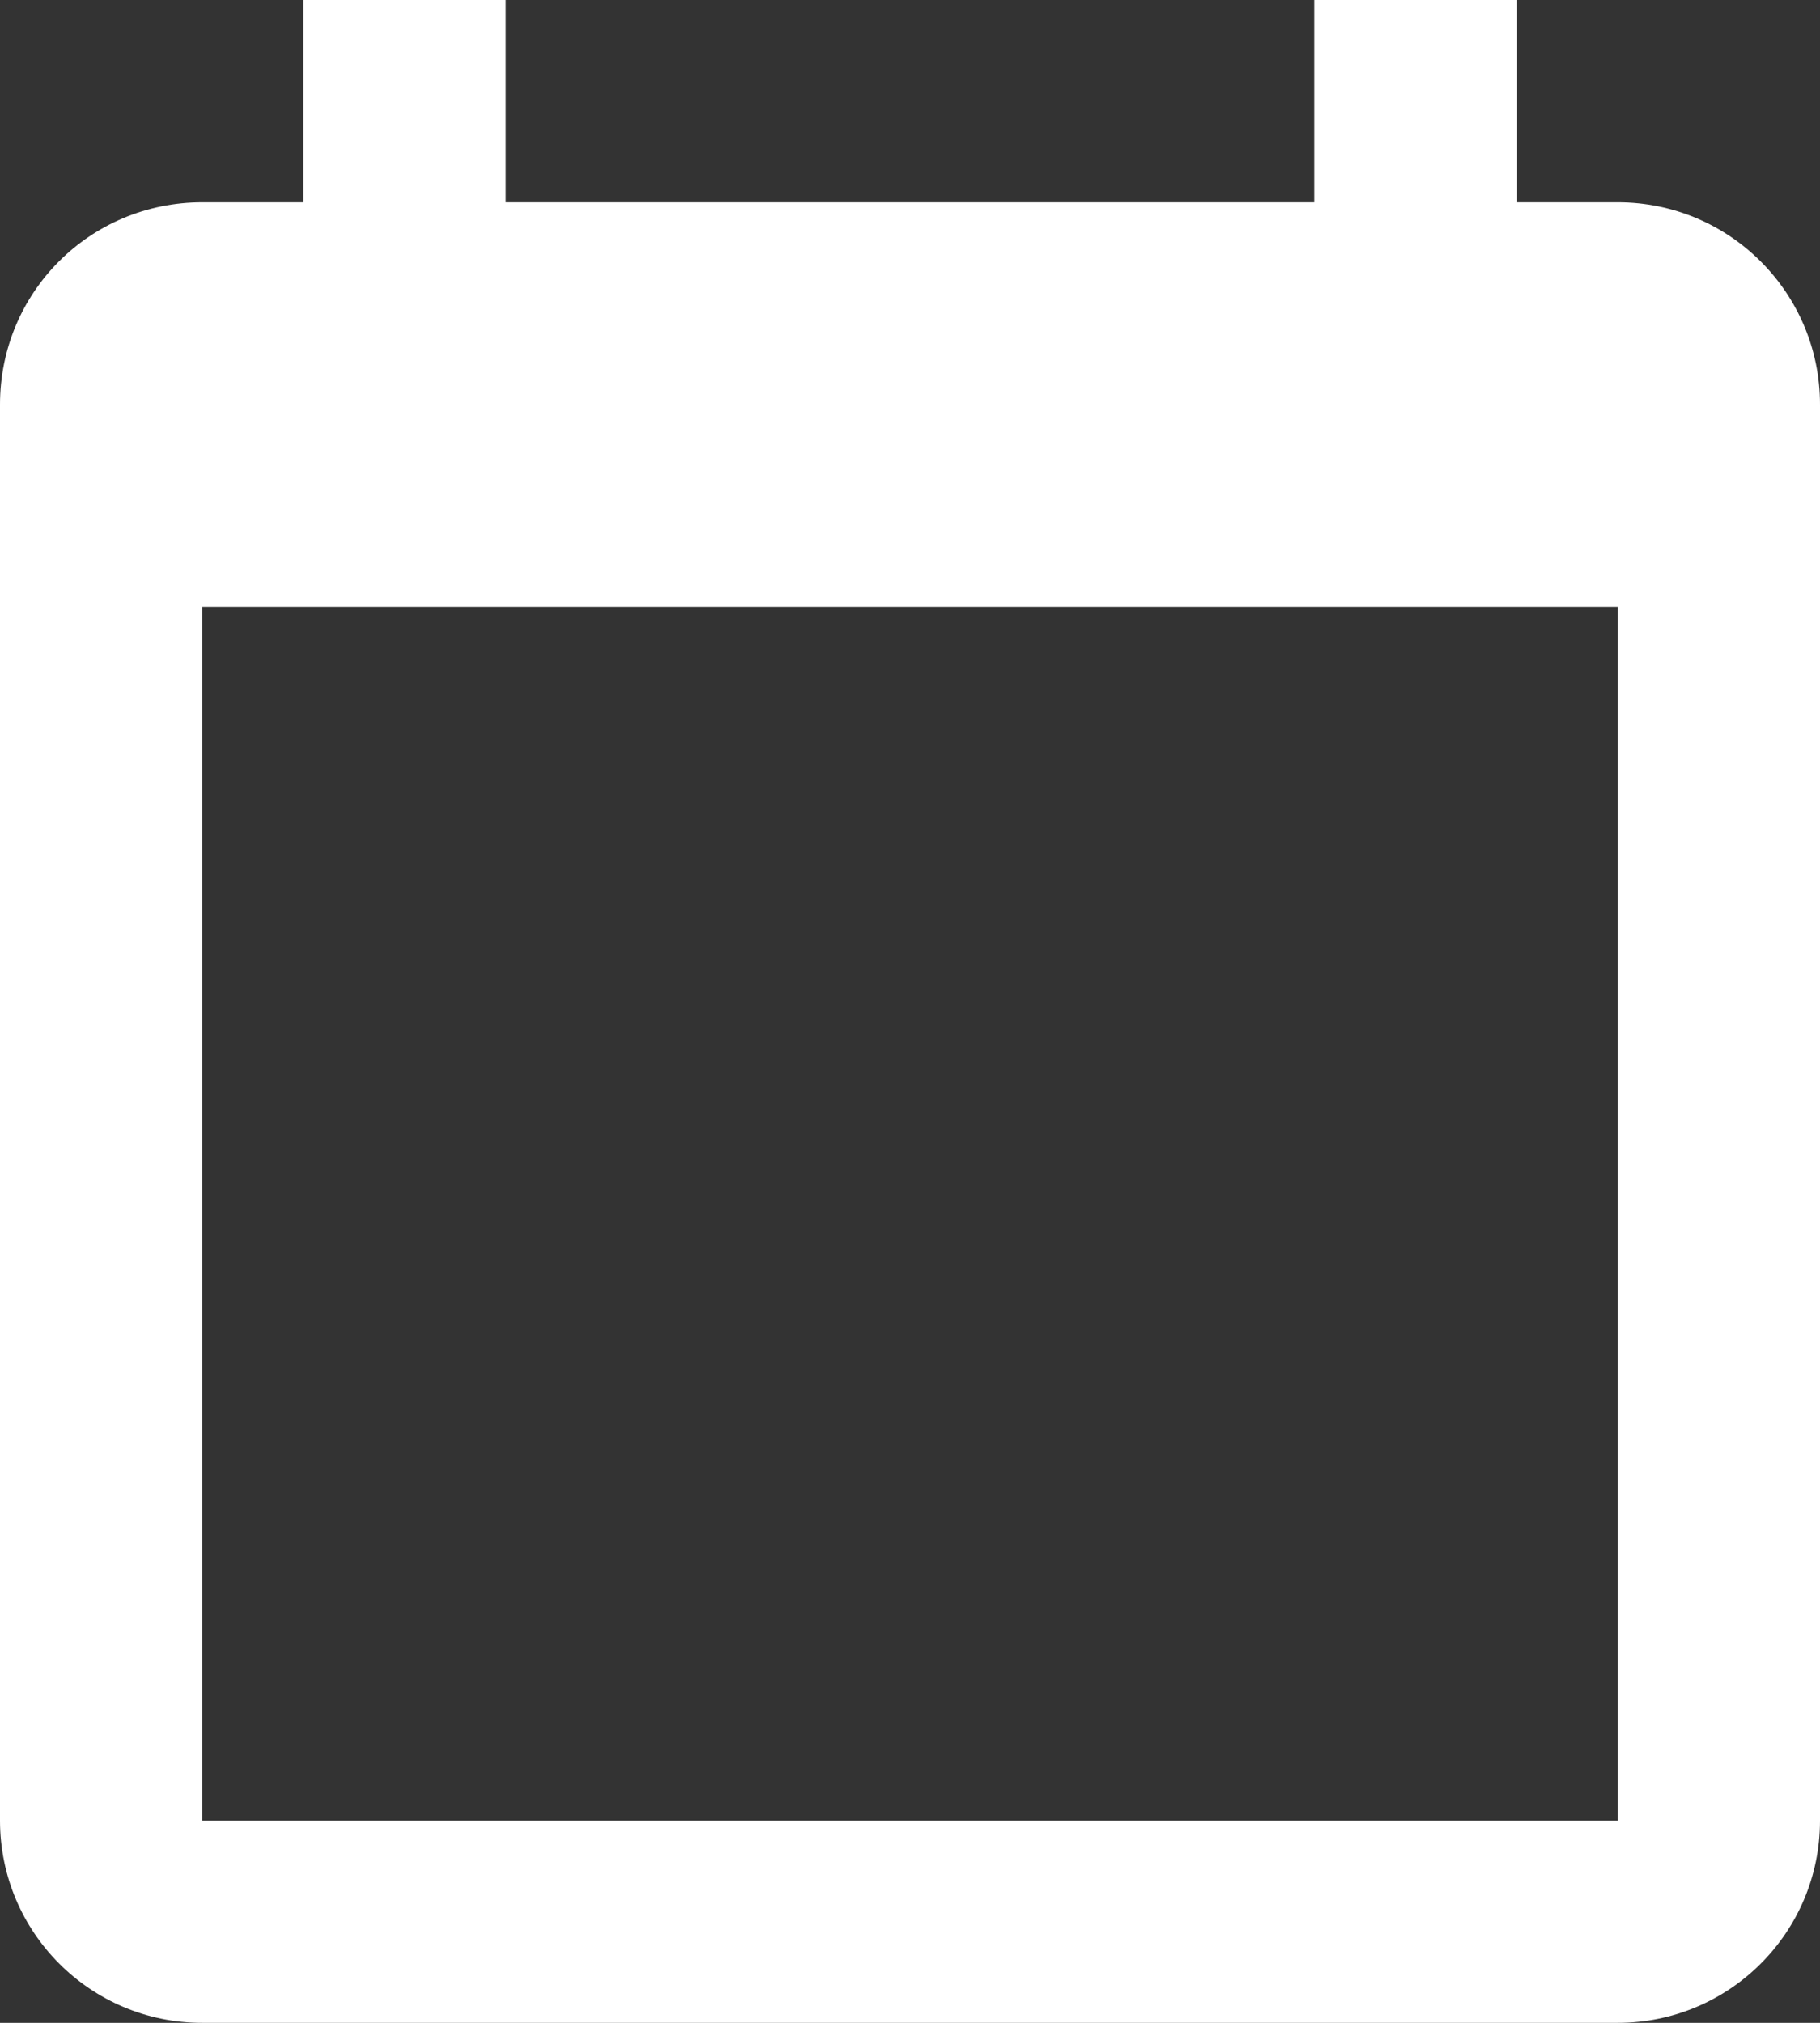 <?xml version="1.0" encoding="UTF-8" standalone="no"?>
<svg width="18px" height="20px" viewBox="0 0 18 20" version="1.1" xmlns="http://www.w3.org/2000/svg" xmlns:xlink="http://www.w3.org/1999/xlink">
    <rect x="0" y="0" width="18" height="20" fill="#333333" stroke="none"/>
    <!-- Generator: Sketch 39.1 (31720) - http://www.bohemiancoding.com/sketch -->
    <title>Calendar White</title>
    <desc>Created with Sketch.</desc>
    <defs></defs>
    <g id="Mood" stroke="none" stroke-width="1" fill="none" fill-rule="evenodd">
        <g id="Iconography" transform="translate(-422, -170)" fill="#FFFFFF">
            <path d="M438,188 L438,176 L424,176 L424,188 L438,188 L438,188 Z M435,170 L437,170 L437,172 L438,172 C439.105,172 440,172.895 440,174 L440,188 C440,189.105 439.105,190 438,190 L424,190 C422.89,190 422,189.1 422,188 L422,174 C422,172.89 422.89,172 424,172 L425,172 L425,170 L427,170 L427,172 L435,172 L435,170 L435,170 Z" id="Calendar-White"></path>
        </g>
    </g>
</svg>